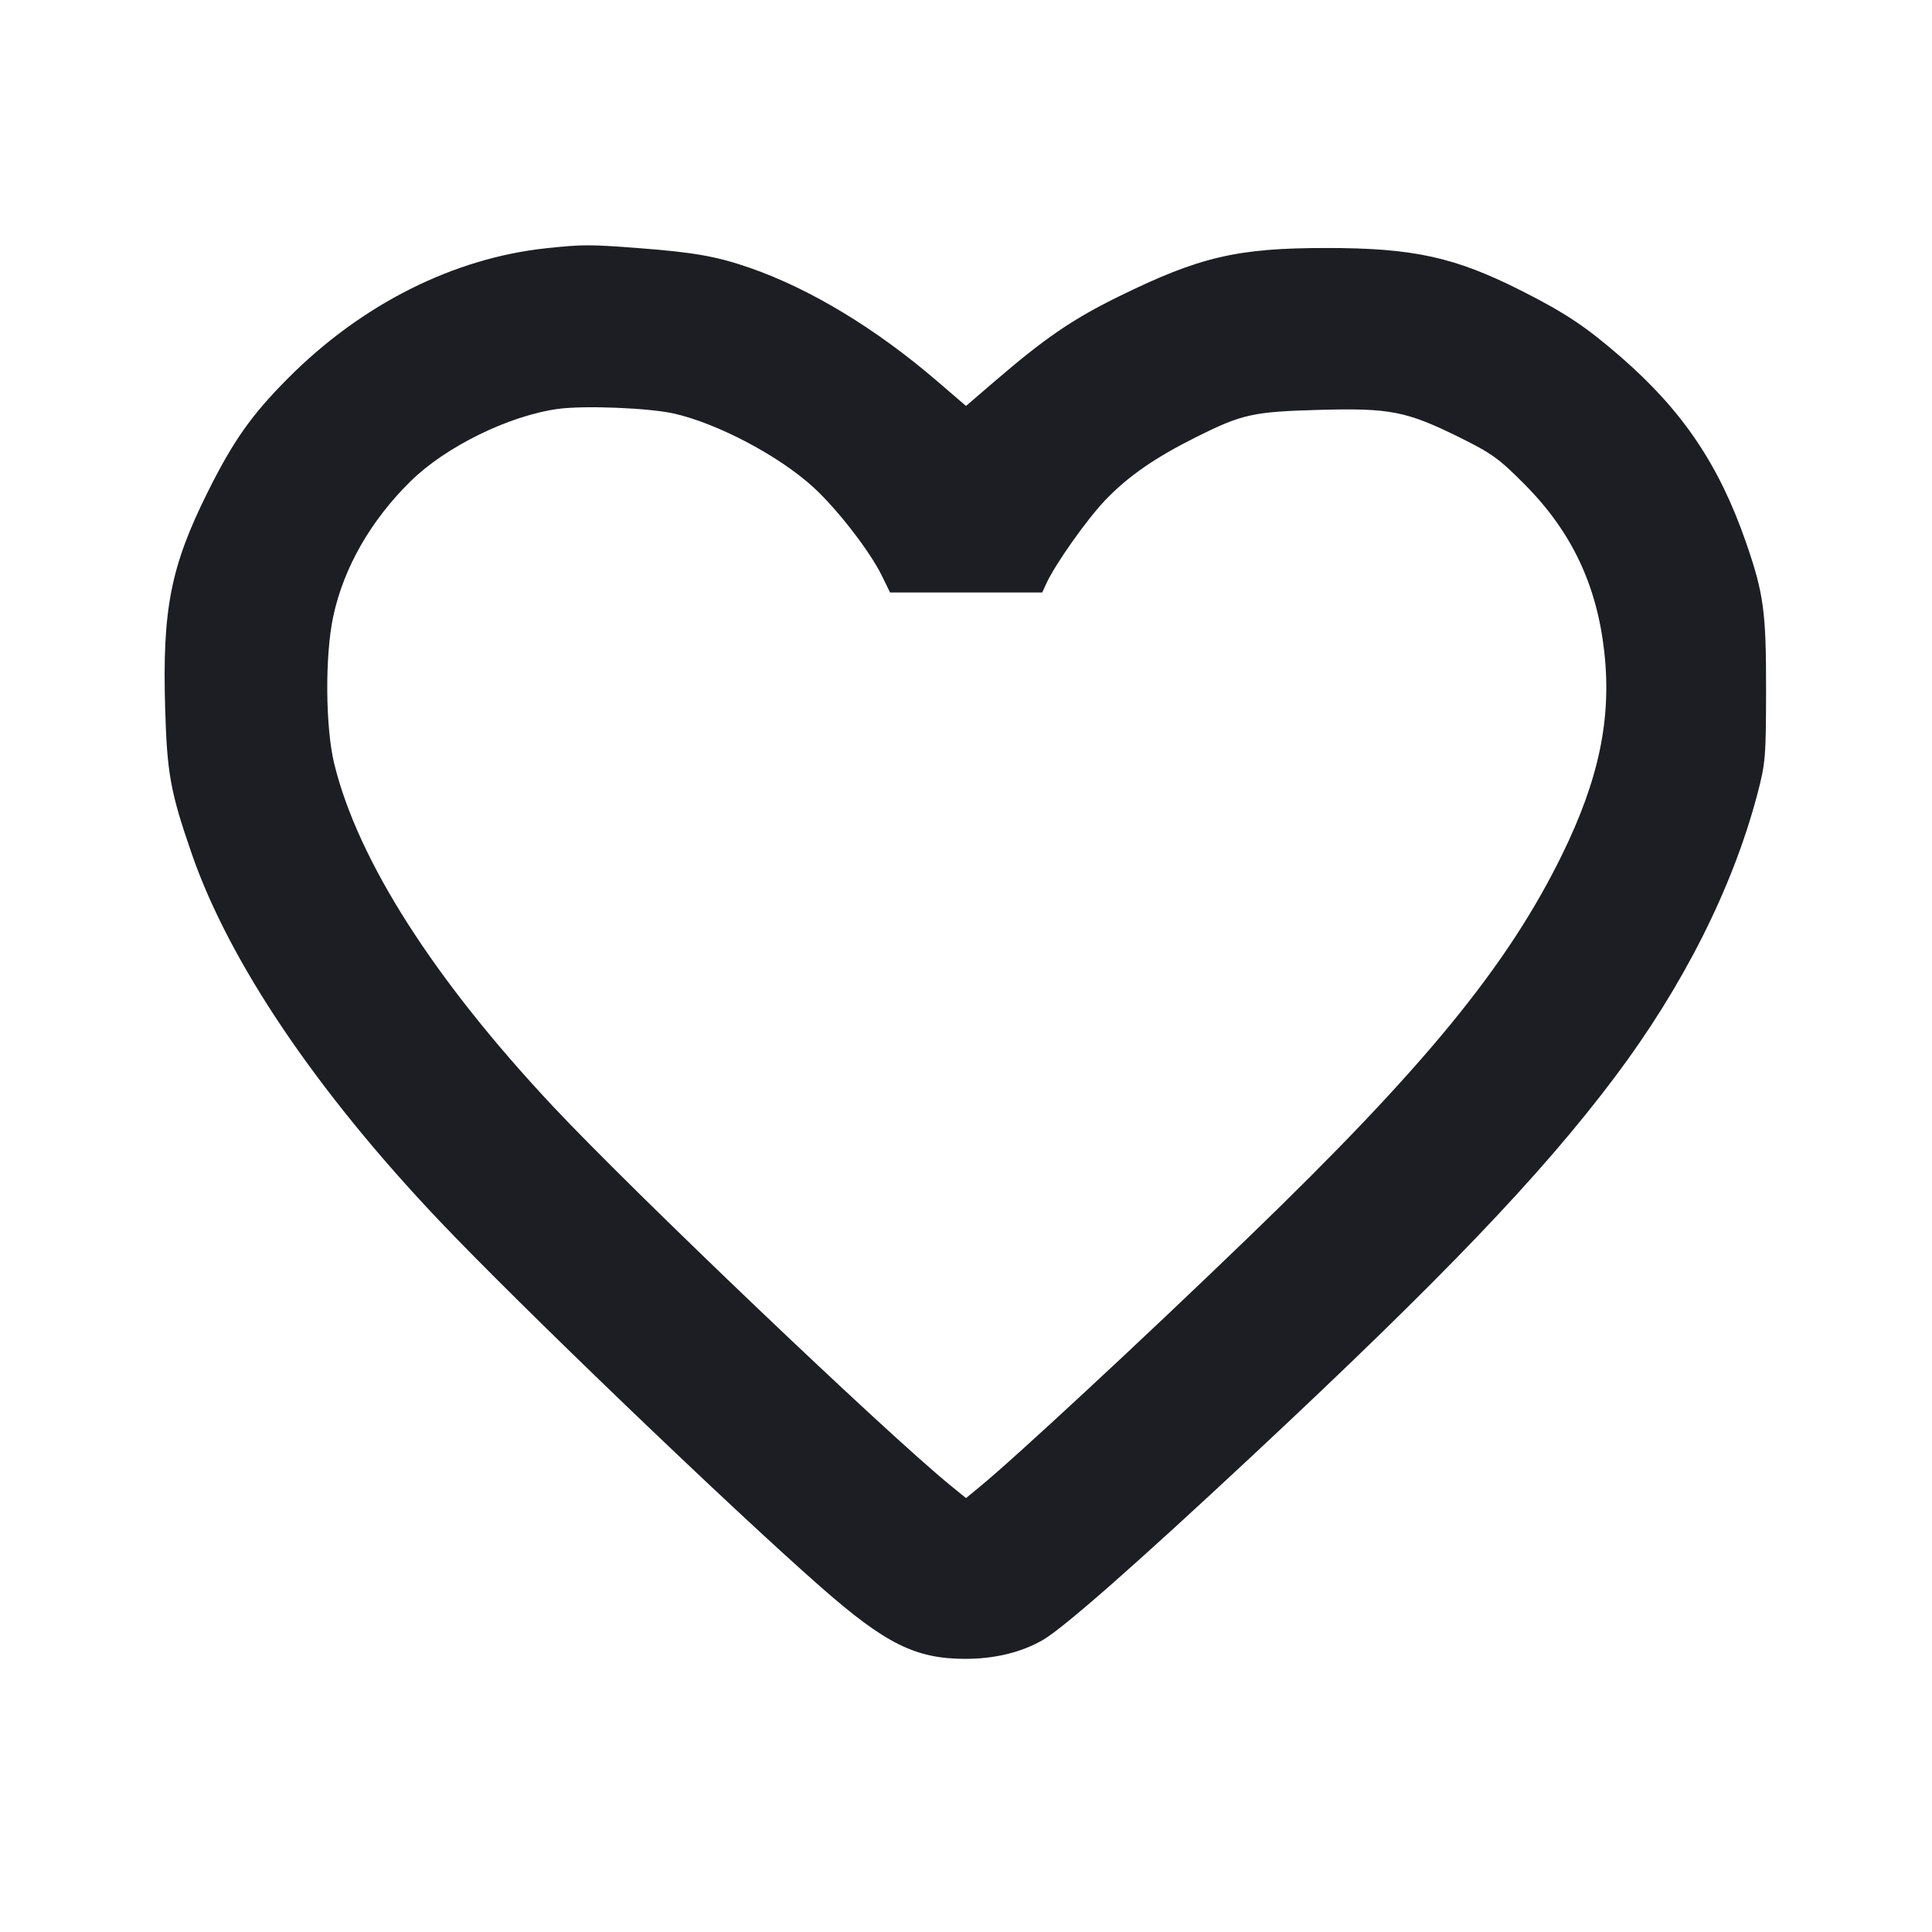 <svg viewBox="0 0 2400 2400" fill="none" xmlns="http://www.w3.org/2000/svg"><path d="M678.889 308.353 C 563.439 320.556,449.304 377.944,357.918 469.739 C 312.498 515.363,289.812 547.482,258.150 610.992 C 212.023 703.518,201.564 756.511,205.143 879.567 C 207.509 960.909,211.673 983.785,237.985 1060.000 C 284.513 1194.775,392.374 1354.783,545.482 1516.161 C 645.077 1621.136,906.859 1872.505,1020.000 1971.804 C 1099.954 2041.976,1137.163 2060.495,1198.600 2060.694 C 1235.242 2060.813,1268.915 2052.639,1295.650 2037.136 C 1321.413 2022.196,1412.659 1941.916,1555.837 1808.217 C 1791.645 1588.020,1914.587 1459.599,2005.991 1338.000 C 2090.685 1225.328,2152.151 1103.424,2182.868 987.205 C 2193.118 948.425,2193.766 940.822,2193.879 858.000 C 2194.014 759.951,2190.984 737.453,2169.146 674.338 C 2135.698 577.666,2090.289 510.301,2013.612 443.600 C 1970.393 406.004,1944.730 388.876,1890.517 361.448 C 1807.321 319.356,1756.027 308.066,1648.000 308.066 C 1536.948 308.066,1490.344 318.926,1390.000 368.189 C 1332.589 396.375,1298.295 419.803,1235.716 473.588 L 1200.000 504.285 1163.952 473.302 C 1088.328 408.306,1006.855 358.991,932.000 332.904 C 890.482 318.436,862.069 313.402,792.000 308.103 C 732.216 303.582,723.847 303.601,678.889 308.353 M838.000 513.888 C 892.639 526.576,968.064 566.559,1010.370 605.262 C 1039.963 632.333,1080.449 684.582,1095.304 714.870 L 1105.667 736.000 1200.191 736.000 L 1294.716 736.000 1299.658 725.152 C 1310.676 700.972,1350.325 644.887,1373.361 620.897 C 1401.577 591.513,1434.826 568.498,1486.049 542.894 C 1542.893 514.481,1556.532 511.455,1638.000 509.180 C 1726.302 506.714,1746.871 510.689,1812.000 542.807 C 1853.019 563.035,1861.898 569.417,1894.000 601.746 C 1952.168 660.325,1983.581 726.371,1992.888 809.660 C 2002.131 892.372,1986.348 968.145,1940.326 1062.000 C 1872.542 1200.237,1769.365 1326.145,1551.671 1536.280 C 1421.076 1662.342,1261.722 1810.295,1217.000 1847.008 L 1200.000 1860.964 1181.000 1845.507 C 1100.760 1780.233,786.947 1480.997,687.075 1374.527 C 539.101 1216.775,444.715 1069.037,415.286 949.106 C 404.205 903.950,403.534 814.781,413.907 766.000 C 426.795 705.389,460.711 646.165,510.426 597.455 C 553.955 554.806,631.872 516.568,692.645 508.031 C 725.368 503.435,807.183 506.731,838.000 513.888 " fill="#1D1E23" stroke="none" fill-rule="evenodd"/></svg>